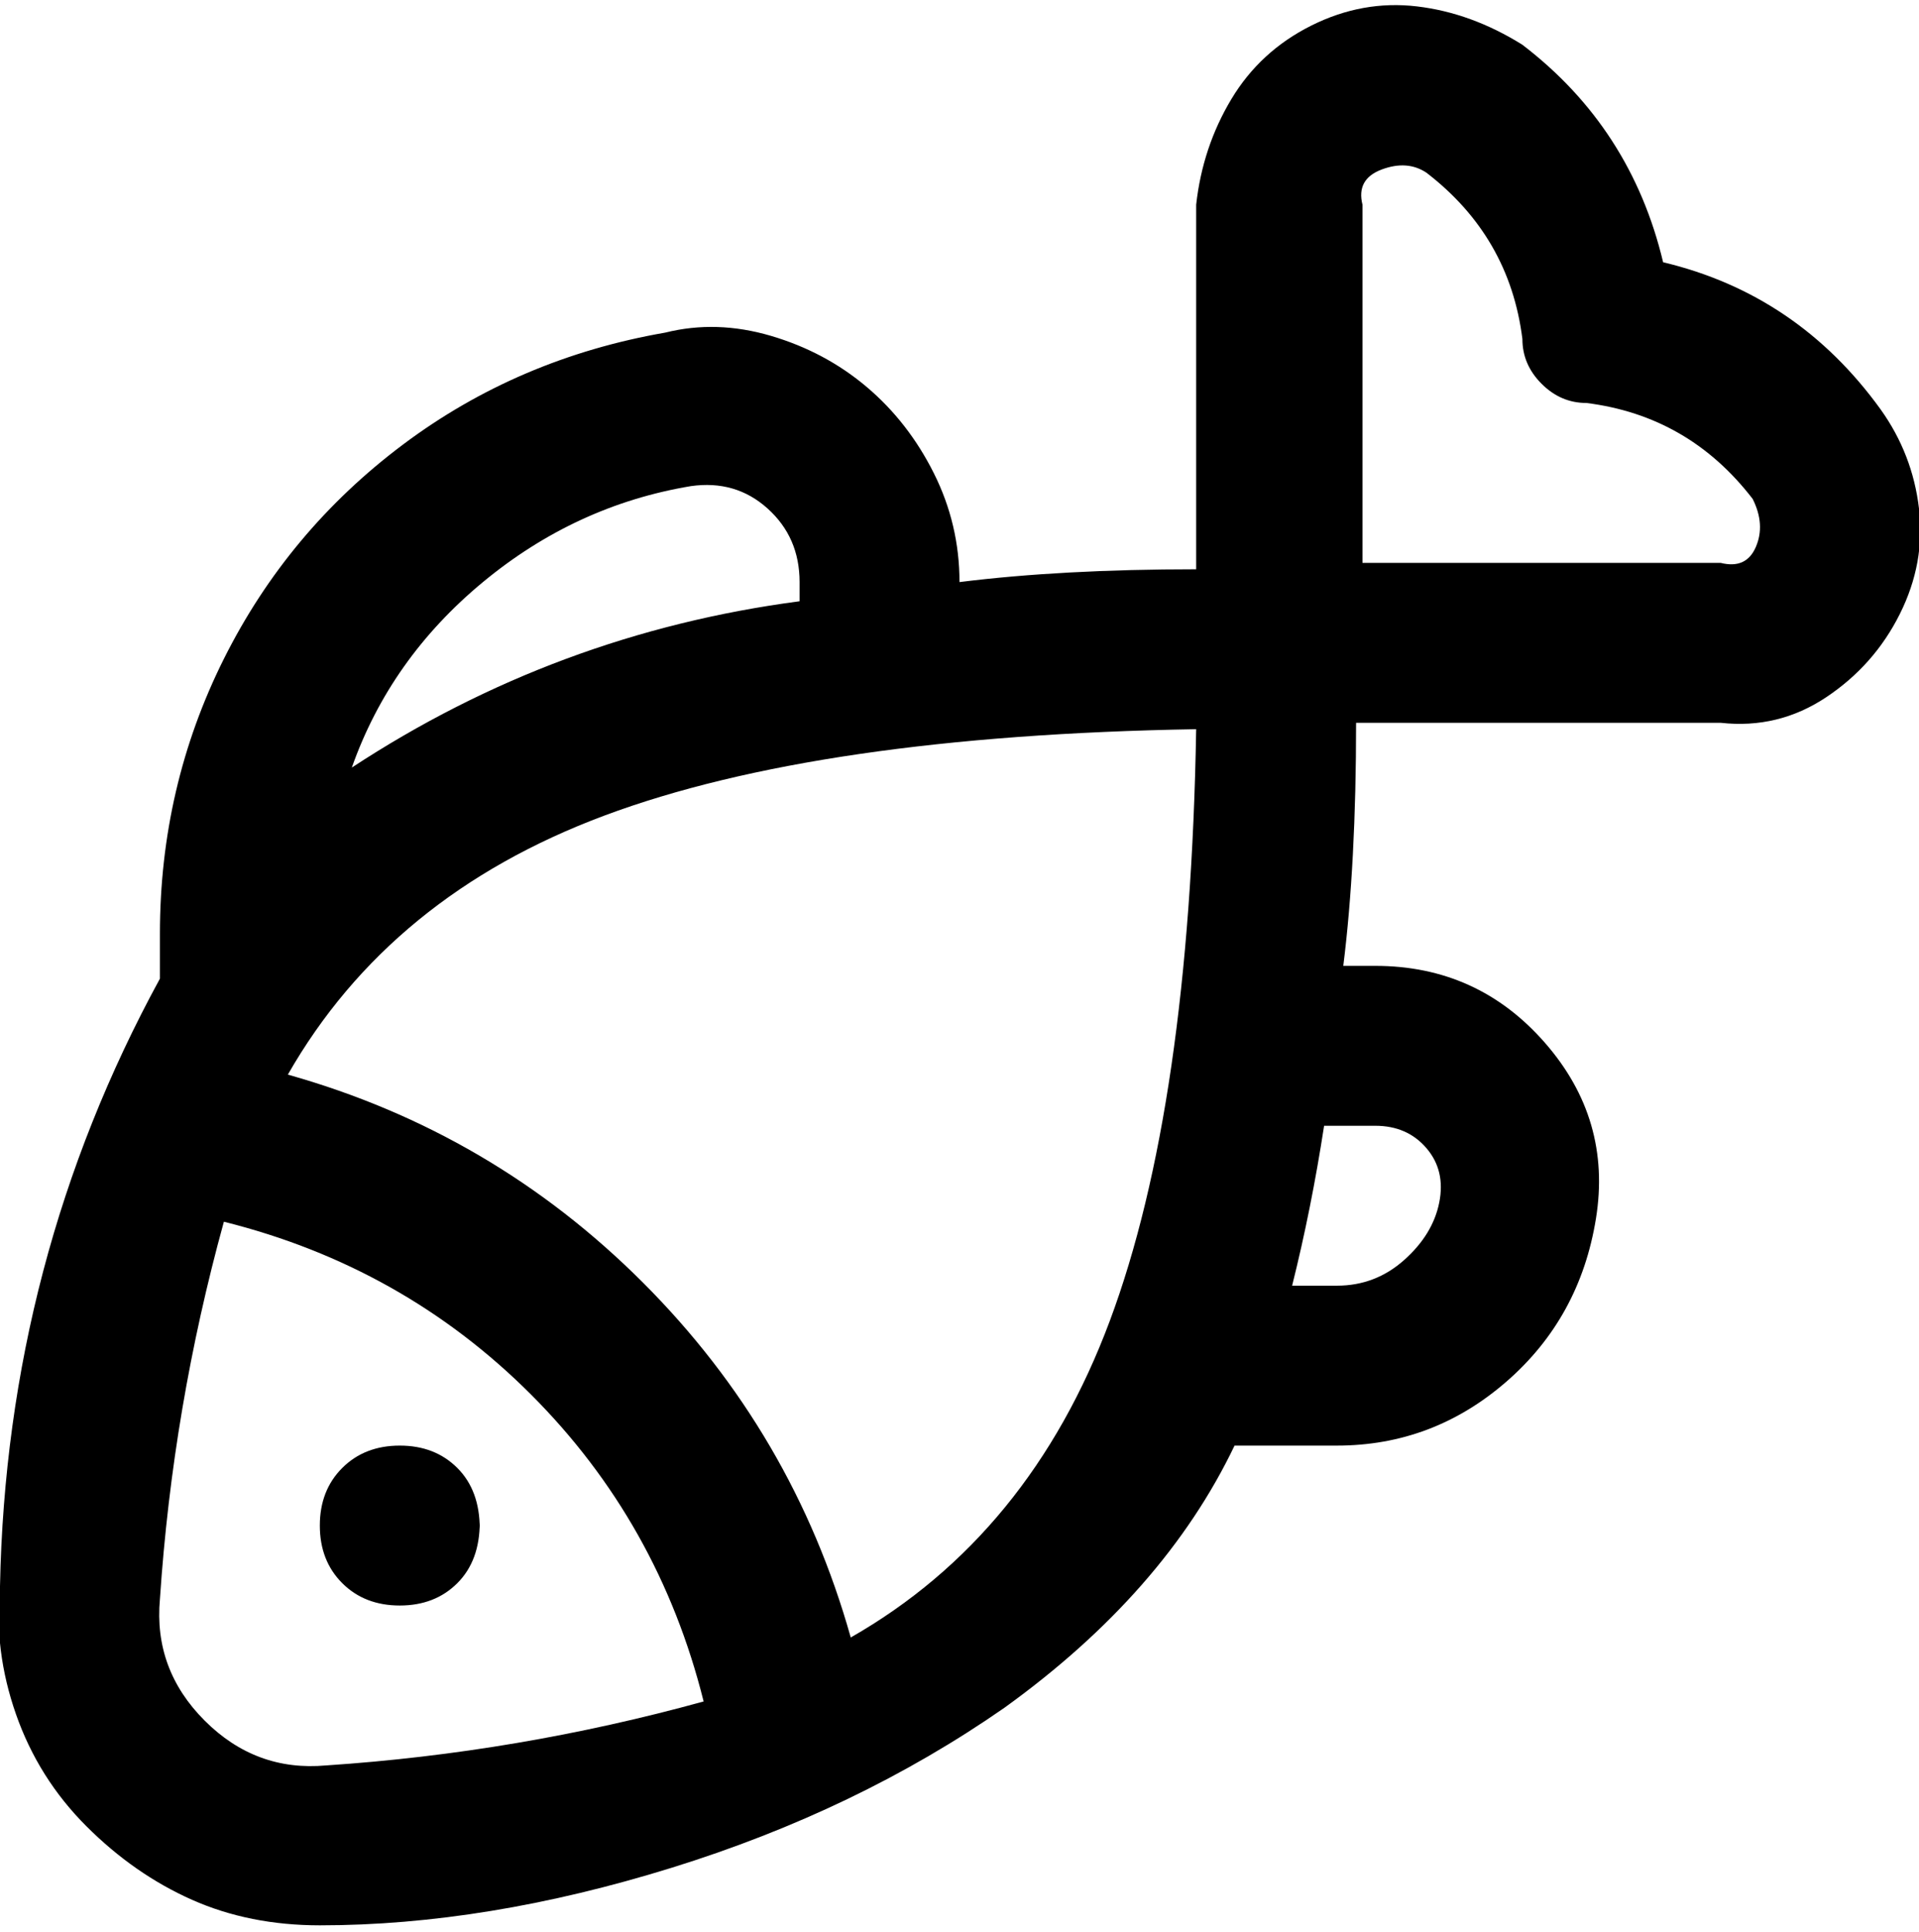 <svg viewBox="0 0 300.002 302.001" xmlns="http://www.w3.org/2000/svg"><path d="M75 238q0 6-3.5 9.5t-9 3.5q-5.5 0-9-3.5t-3.5-9q0-5.5 3.5-9t9-3.5q5.5 0 9 3.5T75 239v-1zM297 96q-4 8-11.5 13t-16.5 4h-57q0 22-2 38h5q16 0 26.5 12t8 27.5q-2.5 15.5-14 25.5T209 226h-16q-11 23-36 41-23 16-52 25t-55 9q-11 0-20-4t-16.5-11.5Q6 278 2.5 268T0 248q1-51 25-95v-7q0-23 10-43t28-33.5Q81 56 104 52q8-2 16.5.5t15 8Q142 66 146 74t4 17q16-2 37-2V32q1-9 5.5-16.5T205 4q8-4 16.5-3T238 7q17 13 22 34 21 5 34 23 5 7 6 15.5T297 96zM55 120q32-21 70-26v-3q0-7-5-11.5T108 76q-18 3-32.5 15T55 120zm55 146q-7-28-27-48t-48-27q-8 29-10 59-1 11 7 19t19 7q30-2 59-10zm77-152q-59 1-92.5 13.5T45 168q32 9 55.5 32.5T133 256q28-16 40.5-49.5T187 114zm20 62q-2 13-5 25h7q6 0 10.5-4t5.5-9q1-5-2-8.5t-8-3.5h-8zm67-98q-10-13-26-15-4 0-7-3t-3-7q-2-16-15-26-3-2-7-.5t-3 5.5v56h56q4 1 5.5-2.5T274 78z"/></svg>